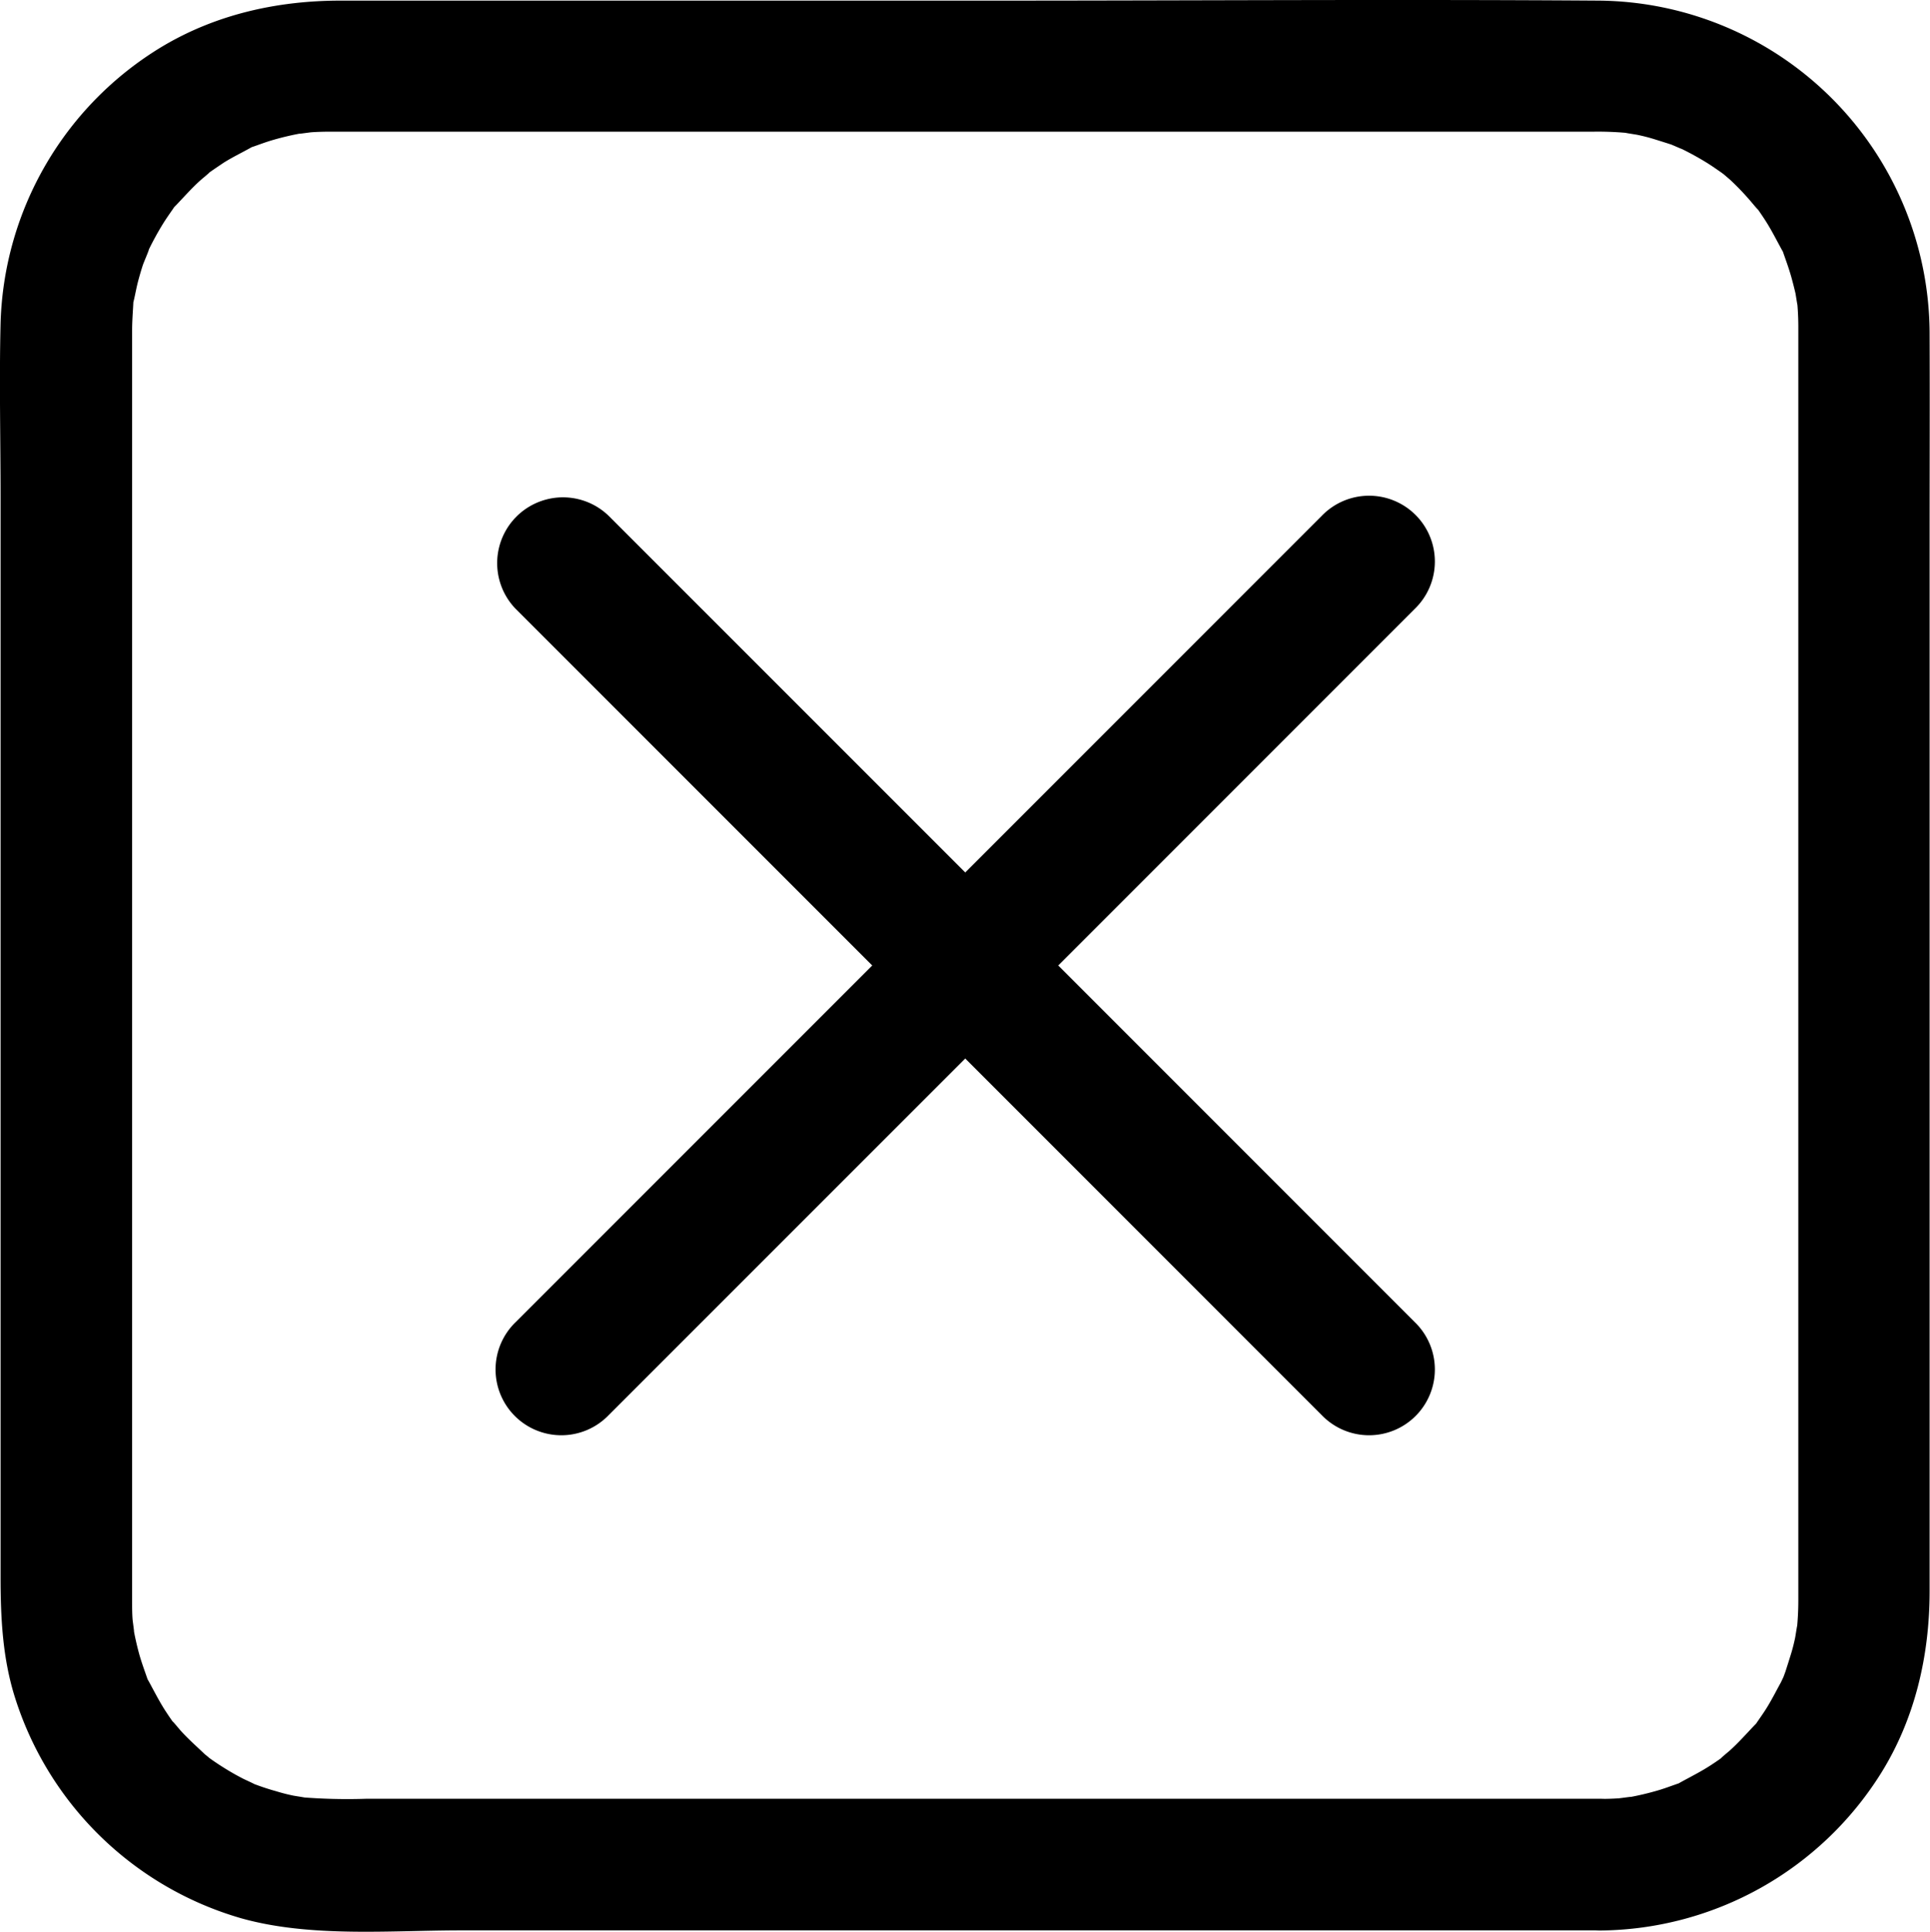<svg xmlns="http://www.w3.org/2000/svg" viewBox="0 0 440.16 440.46"><title>Button_delete</title><path d="M395,440H113.3a130.62,130.62,0,0,1-15.18-.39c3.47.41-.91-.24-1.35-.33q-2-.41-3.9-1a55.73,55.73,0,0,1-6.27-2.14c3.13,1.3-.83-.49-1.2-.68q-1.75-.89-3.43-1.9t-3.29-2.11q-1.07-.74-2.11-1.52,2,1.52,0-.1c-1.89-1.8-3.82-3.5-5.57-5.45-.27-.3-3-3.62-1-1-.79-1-1.54-2.11-2.25-3.19-1.45-2.2-2.61-4.51-3.87-6.82-2-3.65.81,2.7-.57-1.25-.59-1.67-1.18-3.33-1.66-5a65.29,65.29,0,0,1-1.45-6.55c.59,3.44-.06-1-.09-1.43C60,397.77,60,396.39,60,395c0-.25,0-.51,0-.76,0-1.73,0-3.45,0-5.18V118.18c0-4.32,0-8.64,0-13,0-1.92.14-3.82.25-5.74.25-4.31-.76,2.77.21-1.39.3-1.31.53-2.63.87-3.93s.71-2.57,1.12-3.83c.2-.61,2.33-5.57.9-2.56a67.9,67.9,0,0,1,3.73-6.91c.69-1.11,1.44-2.17,2.18-3.24,2.35-3.4-2,1.94.88-1.05,1.8-1.89,3.5-3.82,5.45-5.57.3-.27,3.62-3,1-1,1.37-1.06,2.82-2,4.29-3,1.86-1.17,3.8-2.12,5.72-3.17,3.65-2-2.7.81,1.25-.57,1.25-.44,2.49-.9,3.76-1.29a64.17,64.17,0,0,1,7.83-1.82c-3.44.59,1-.06,1.43-.09,1.38-.1,2.77-.13,4.15-.14H376c5.81,0,11.62,0,17.43,0a73.72,73.72,0,0,1,8.49.39c-3.47-.41.91.24,1.35.33q2,.41,3.9,1t3.8,1.2c.43.15,4.33,1.91,1.3.47a67.9,67.9,0,0,1,6.91,3.73c1.11.69,2.17,1.44,3.24,2.18q2.07,1.53.06,0,1,.83,2,1.7A60.83,60.83,0,0,1,429,75.59c.27.3,3,3.62,1,1,.79,1,1.54,2.11,2.25,3.19,1.45,2.2,2.61,4.51,3.87,6.82,2,3.65-.81-2.7.57,1.25.59,1.67,1.18,3.33,1.66,5q.54,1.93,1,3.9c.09.44.74,4.83.33,1.35A64.61,64.61,0,0,1,440,105c0,.25,0,.5,0,.76,0,5.08,0,10.16,0,15.23v269.8c0,1.33,0,2.66,0,4a65.83,65.83,0,0,1-.39,7.1c.41-3.47-.24.91-.33,1.35q-.41,2-1,3.9t-1.2,3.8q-.44,1.25-.94,2.47,1-2.34-.09,0c-1.16,2.11-2.22,4.24-3.52,6.27-.59.92-1.21,1.8-1.83,2.7-2.35,3.4,2-1.94-.88,1.05-1.8,1.89-3.5,3.82-5.45,5.57-.3.27-3.62,3-1,1-1,.79-2.11,1.54-3.19,2.25-2.2,1.45-4.51,2.61-6.82,3.87-3.65,2,2.7-.81-1.25.57-1.25.44-2.49.9-3.76,1.29a64.17,64.17,0,0,1-7.83,1.82c3.44-.59-1,.06-1.43.09-1.38.1-2.76.13-4.15.14-7.84.09-15.37,6.83-15,15s6.59,15.1,15,15a76.33,76.33,0,0,0,63.83-35.72c7.85-12.52,11.17-27,11.17-41.63V152.77c0-15.71.06-31.42,0-47.12A76.12,76.12,0,0,0,394.45,30c-46-.32-92,0-138,0H107.55c-14.31,0-28.33,3.09-40.72,10.49A76.1,76.1,0,0,0,30,103.61c-.32,13.19,0,26.42,0,39.62V389.37c0,9.11.43,18.2,3.12,27A76.29,76.29,0,0,0,84.9,467.25c15.83,4.44,34,2.75,50.26,2.75H395c7.85,0,15.36-6.9,15-15S403.41,440,395,440Z" transform="translate(-29.87 -29.86)"/><path d="M147.47,168.68l62.42,62.42,98.66,98.66,22.77,22.77a15,15,0,1,0,21.21-21.21L290.11,268.9l-98.66-98.66-22.77-22.77a15,15,0,0,0-21.21,21.21Z" transform="translate(-29.87 -29.86)"/><path d="M168.68,352.53l62.42-62.42,98.66-98.66,22.77-22.77a15,15,0,1,0-21.21-21.21L268.9,209.89l-98.66,98.66-22.77,22.77a15,15,0,1,0,21.21,21.21Z" transform="translate(-29.87 -29.86)"/></svg>